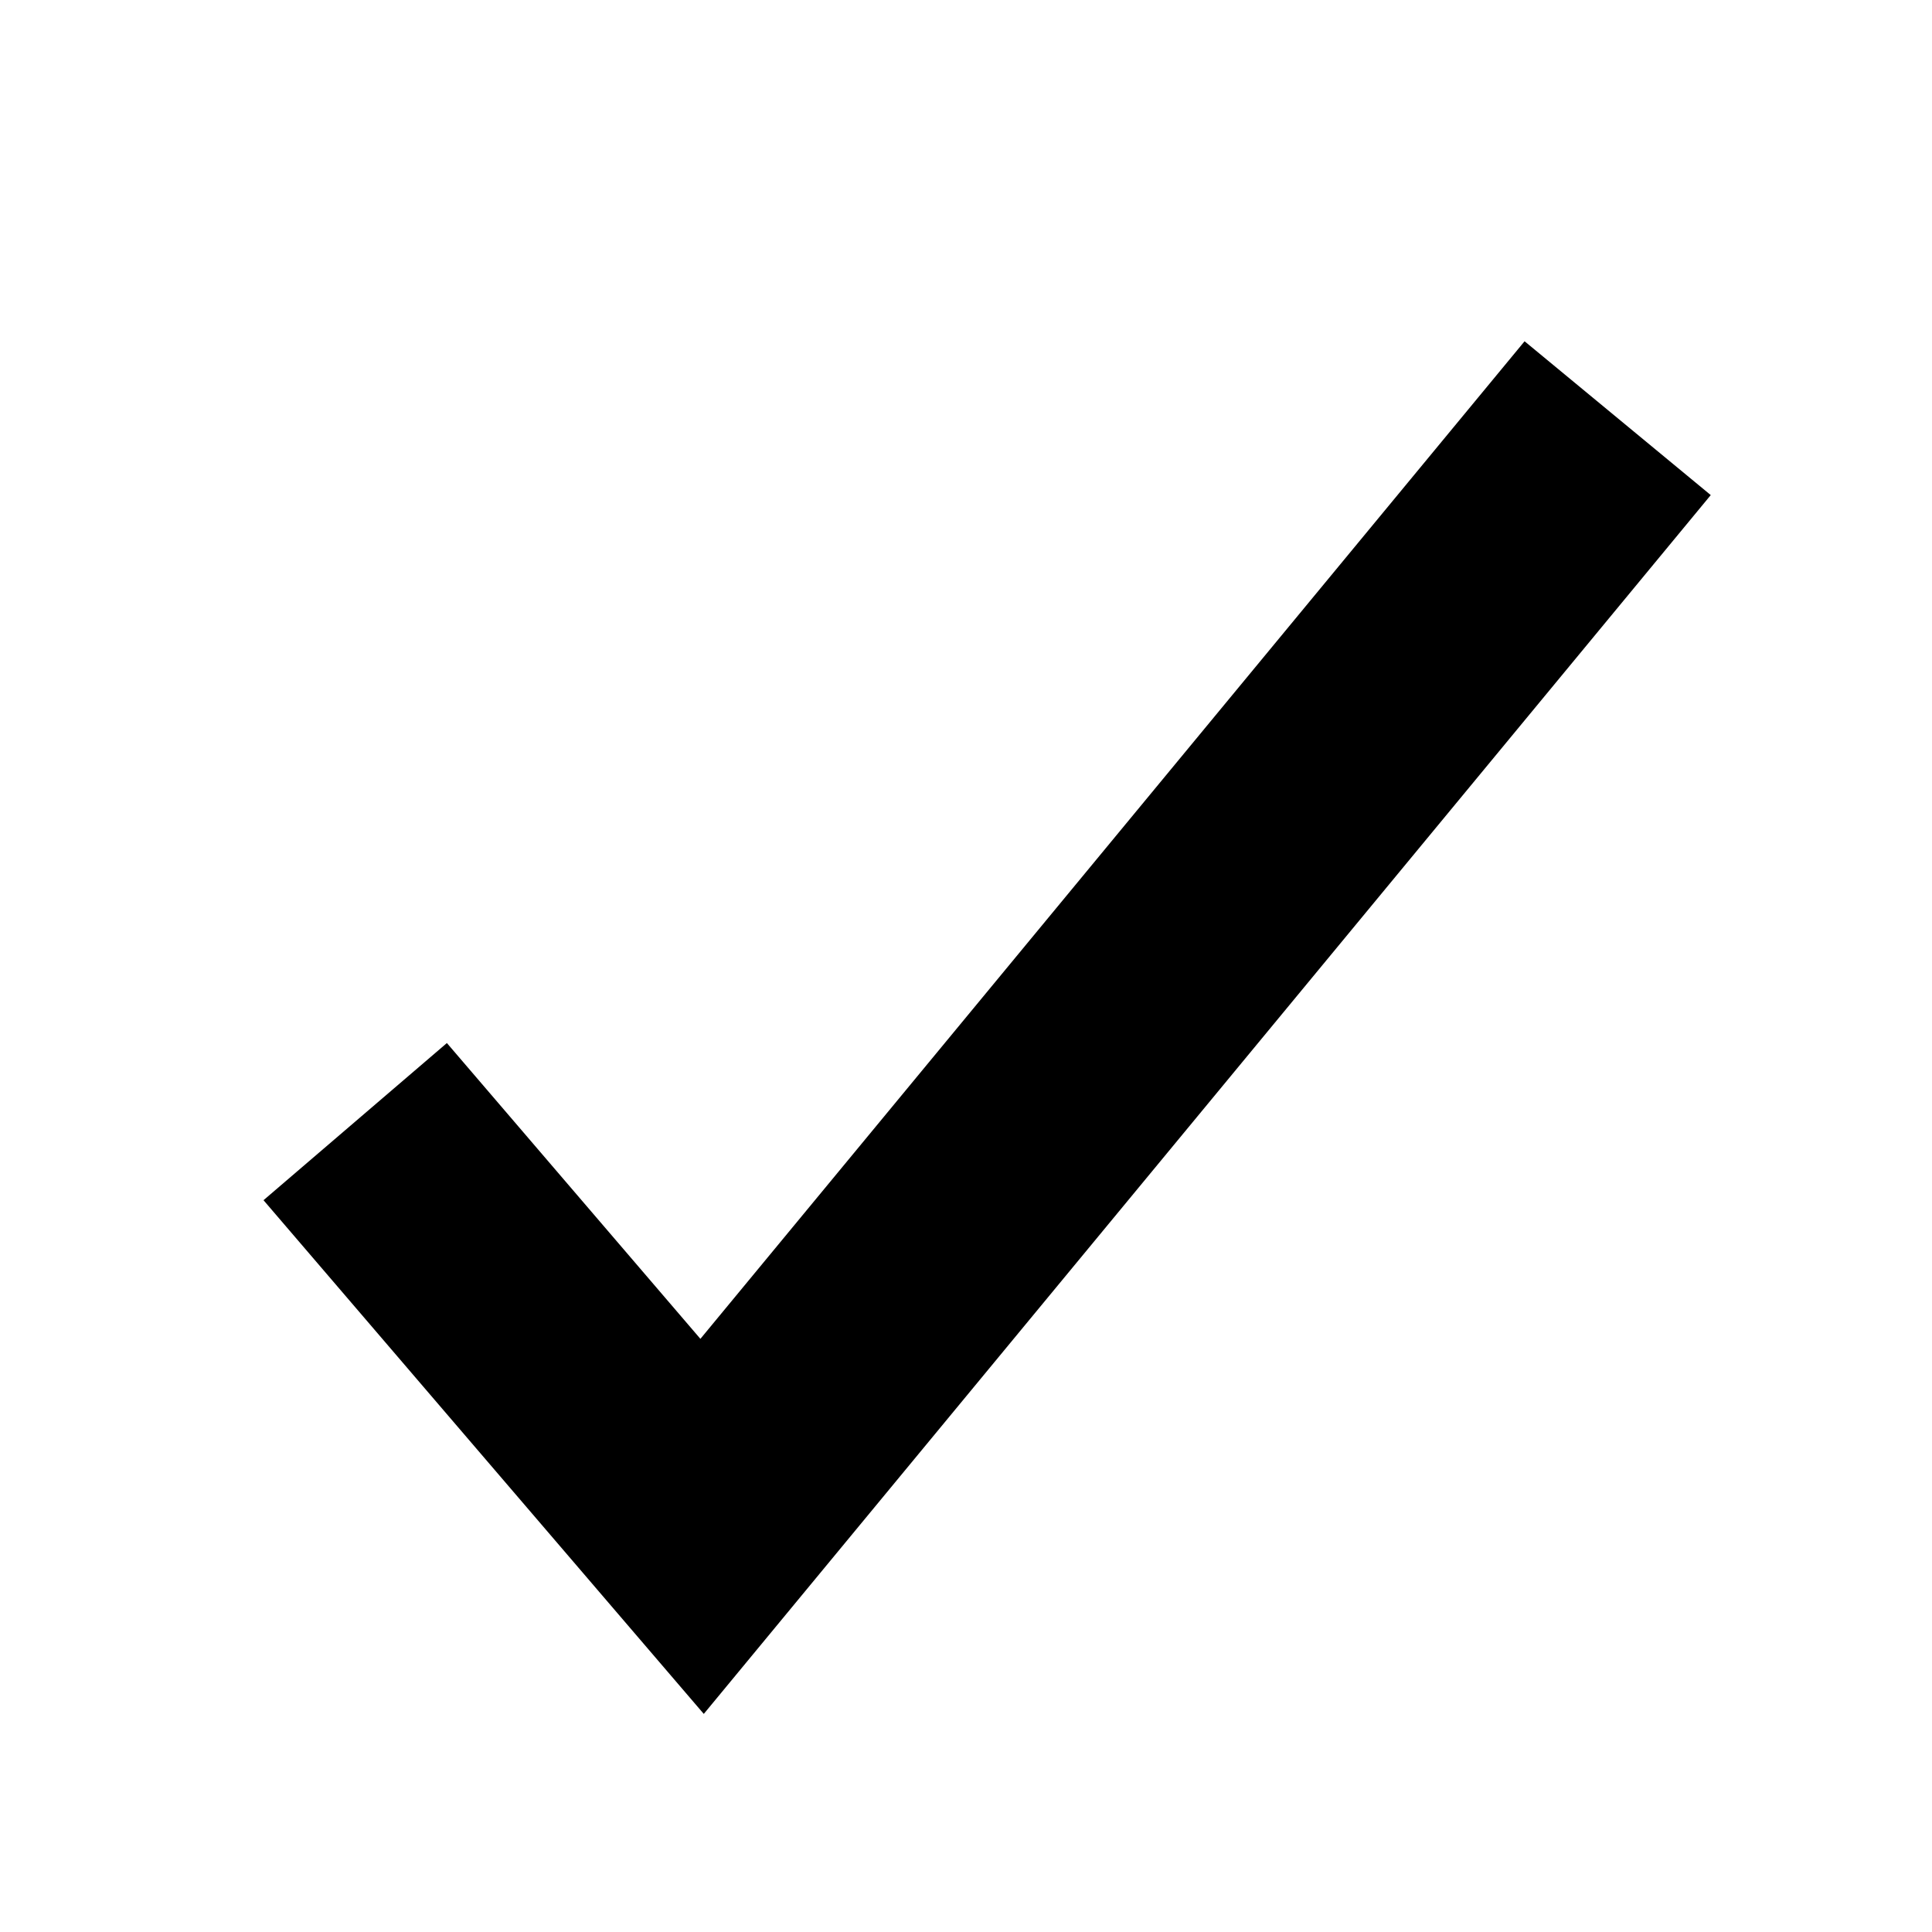 <svg xmlns="http://www.w3.org/2000/svg" viewBox="0 0 200 200">
  <polyline fill="none" stroke="currentColor" stroke-miterlimit="10" stroke-width="25" points="36.77 116.11 72.68 158.01 167.46 43.29"/>
</svg>
